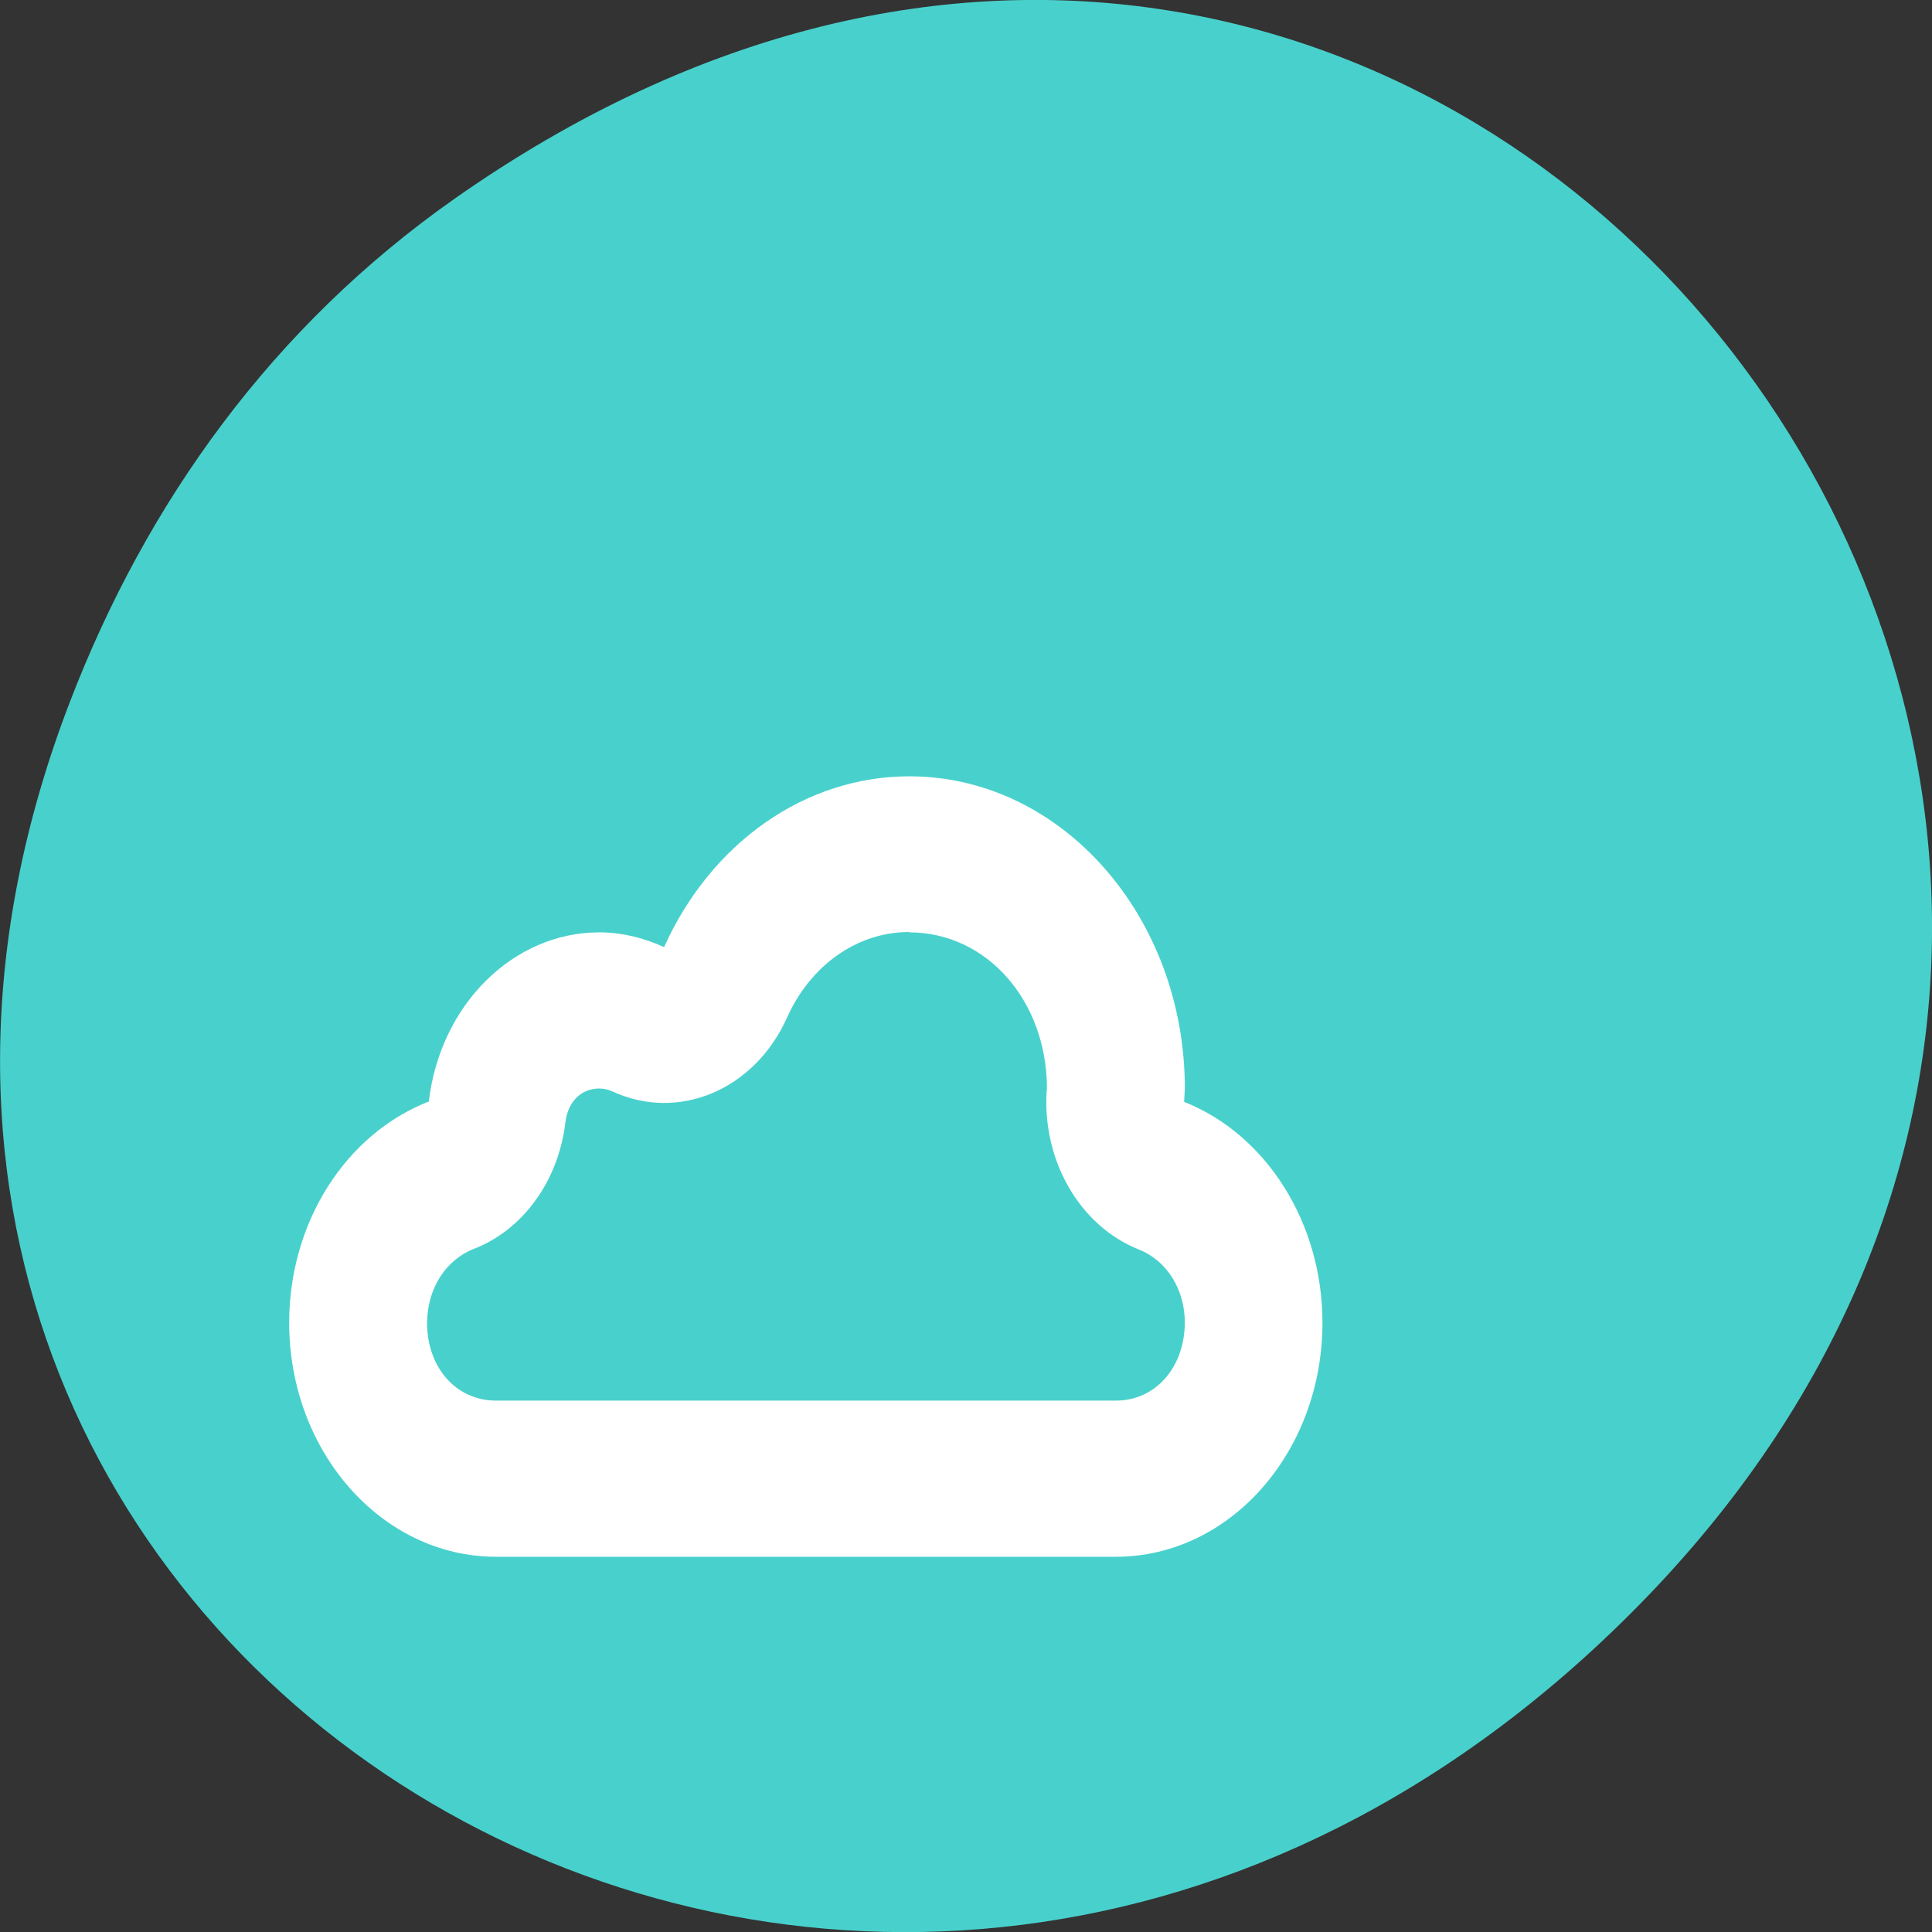 
<svg xmlns="http://www.w3.org/2000/svg" xmlns:xlink="http://www.w3.org/1999/xlink" width="22px" height="22px" viewBox="0 0 22 22" version="1.1">
<rect x="0" y="0" width="22" height="22" fill="#333333" stroke="none"/>
<g id="surface1">
<path style=" stroke:none;fill-rule:nonzero;fill:rgb(28.235%,81.961%,80%);fill-opacity:1;" d="M 5.172 2.266 C 16.422 -5.645 27.824 8.965 18.656 18.285 C 10.016 27.066 -3.402 18.926 0.793 8 C 1.668 5.719 3.105 3.719 5.172 2.266 Z M 5.172 2.266 "/>
<path style=" stroke:none;fill-rule:nonzero;fill:rgb(100%,100%,100%);fill-opacity:1;" d="M 10.355 8.84 C 9.172 8.84 8.098 9.594 7.562 10.785 C 7.324 10.676 7.074 10.617 6.824 10.617 C 5.844 10.617 5.012 11.441 4.883 12.543 C 3.934 12.914 3.293 13.922 3.293 15.062 C 3.293 16.531 4.348 17.727 5.648 17.727 L 12.707 17.727 C 14.008 17.727 15.059 16.531 15.059 15.062 C 15.059 13.93 14.426 12.922 13.484 12.547 C 13.488 12.496 13.488 12.445 13.492 12.395 C 13.492 10.434 12.086 8.84 10.355 8.84 Z M 10.355 10.613 L 10.355 10.617 C 11.234 10.617 11.918 11.391 11.922 12.391 C 11.922 12.402 11.918 12.418 11.918 12.43 C 11.871 13.227 12.301 13.961 12.965 14.227 C 13.285 14.352 13.492 14.68 13.492 15.062 C 13.488 15.574 13.156 15.949 12.707 15.949 L 5.648 15.949 C 5.195 15.949 4.863 15.574 4.863 15.062 C 4.867 14.676 5.07 14.352 5.391 14.223 C 5.953 14.008 6.359 13.449 6.438 12.781 C 6.465 12.547 6.617 12.395 6.824 12.395 C 6.875 12.395 6.922 12.406 6.969 12.426 C 7.723 12.777 8.59 12.414 8.961 11.59 C 9.227 10.992 9.762 10.613 10.352 10.613 Z M 10.355 10.613 "/>
</g>
</svg>
